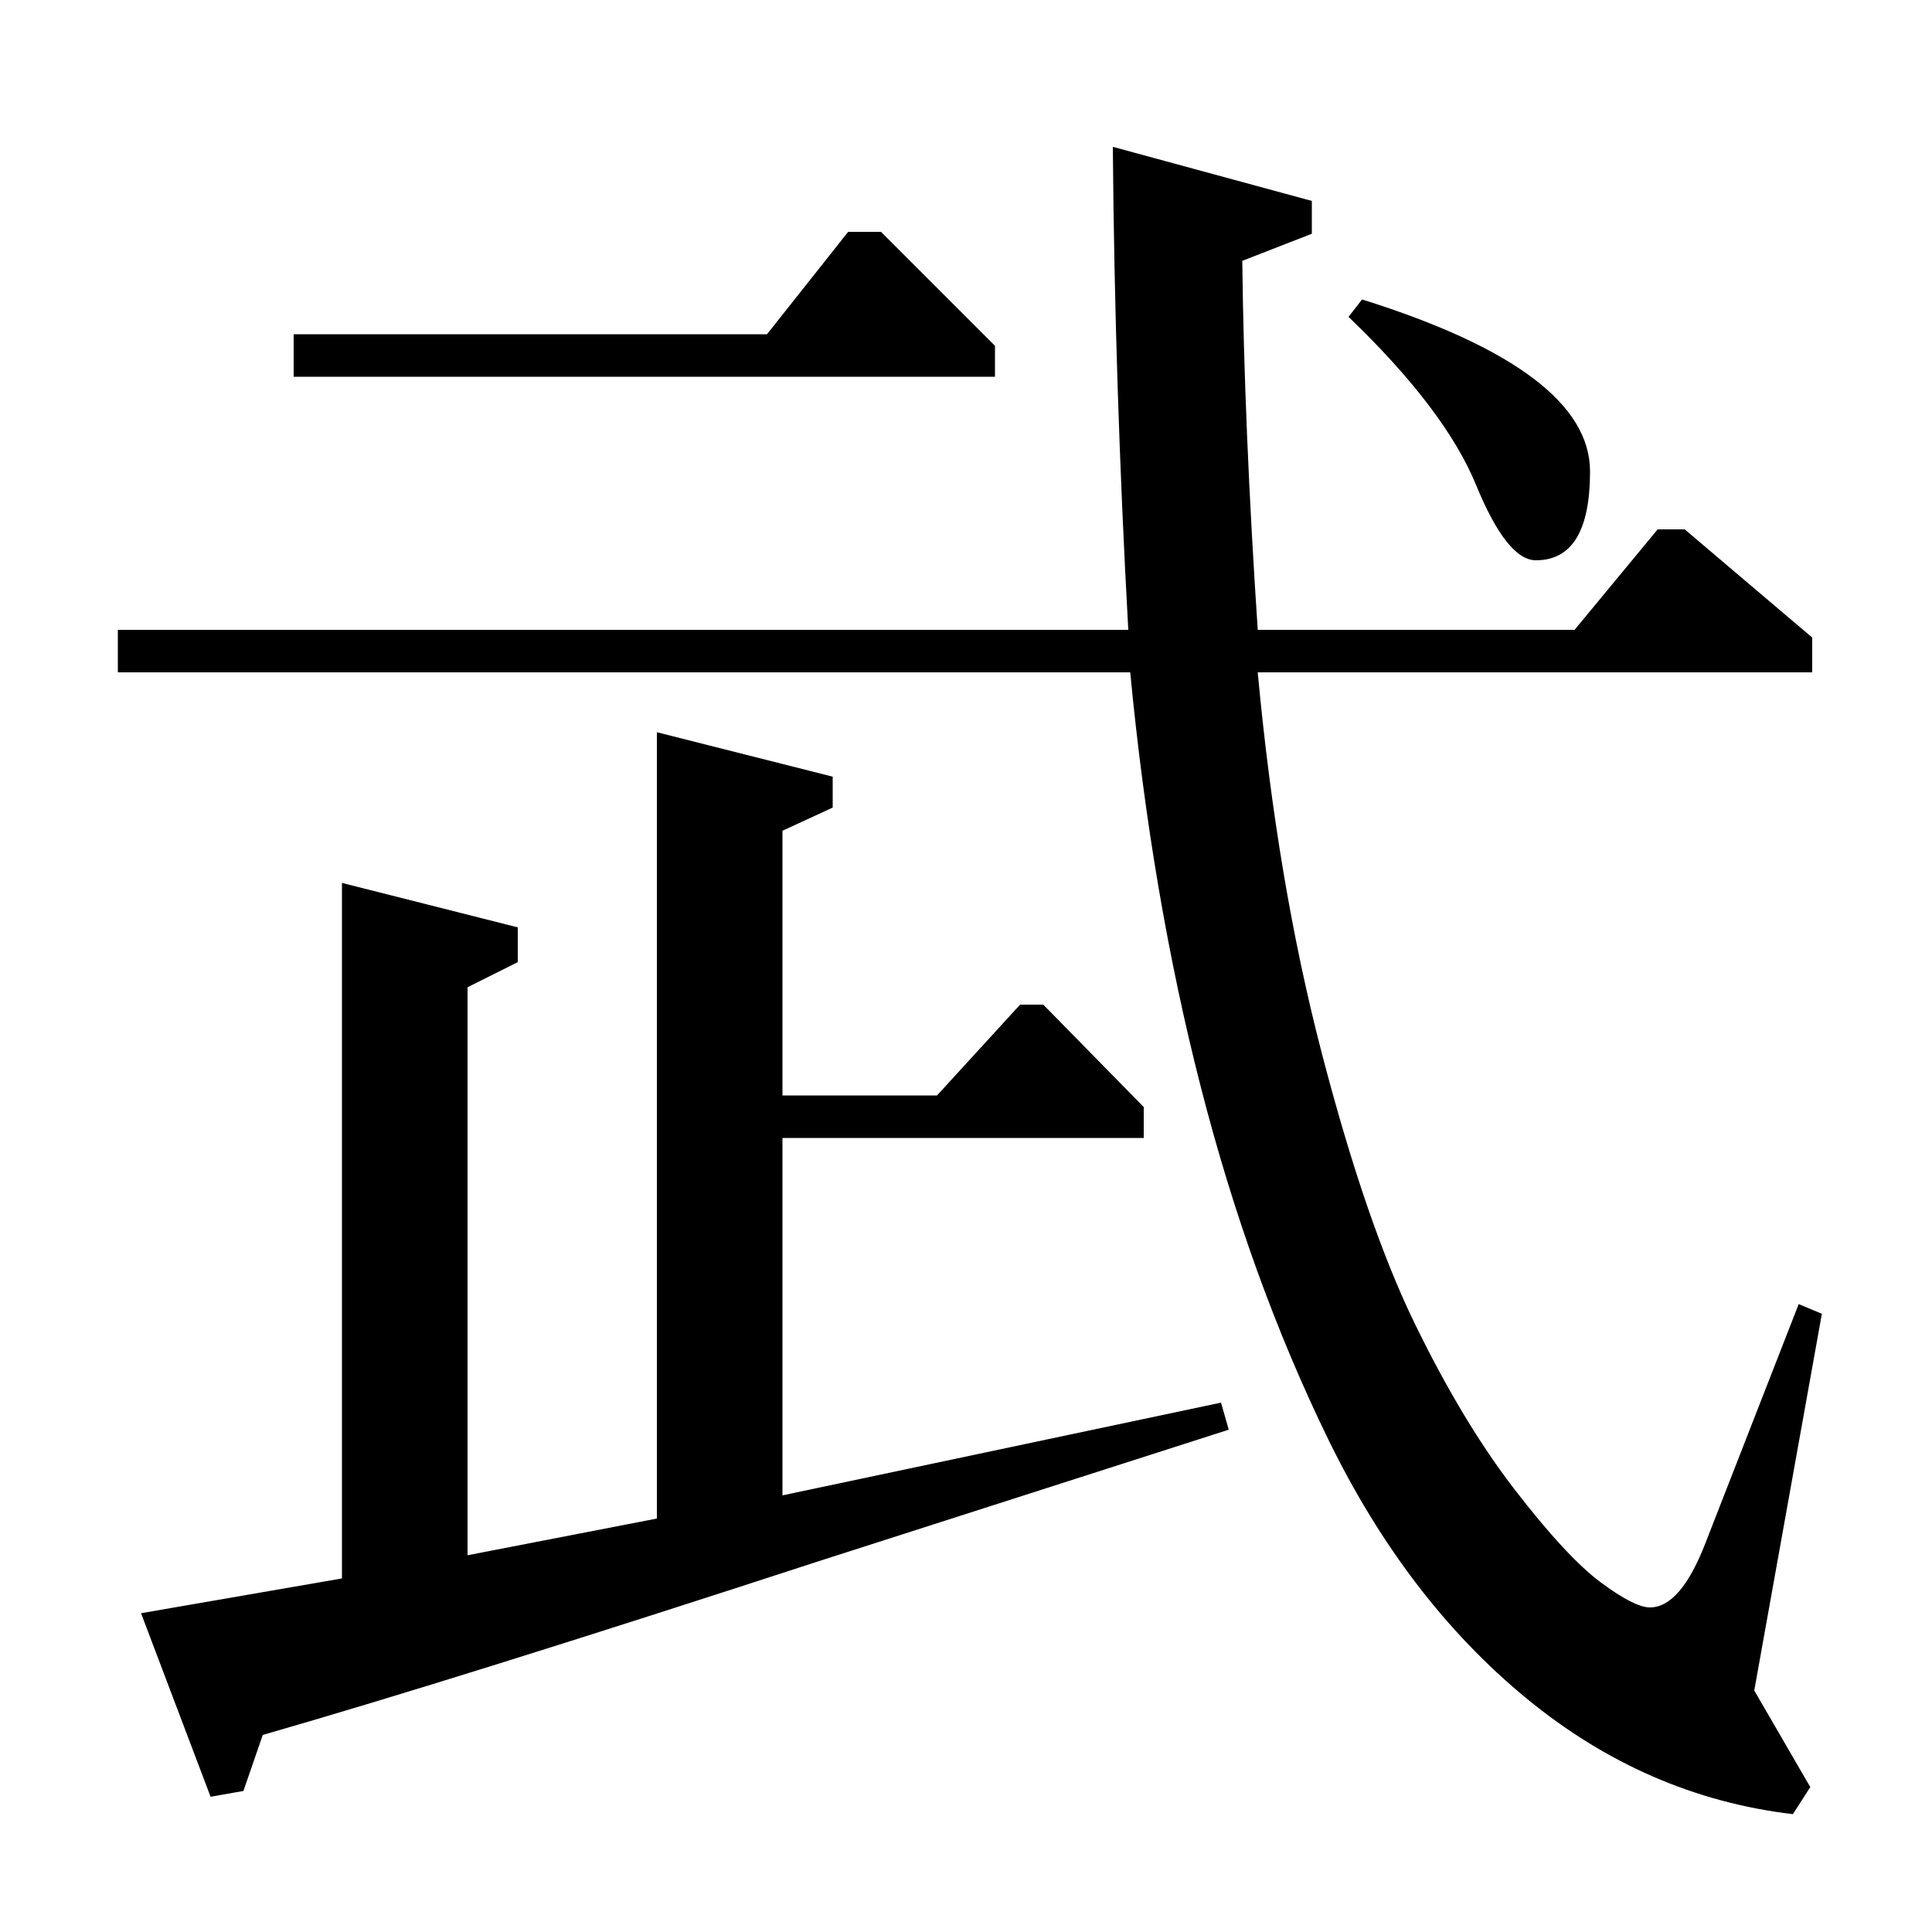 <?xml version="1.0" standalone="no"?>
<!DOCTYPE svg PUBLIC "-//W3C//DTD SVG 1.1//EN" "http://www.w3.org/Graphics/SVG/1.1/DTD/svg11.dtd" >
<svg xmlns="http://www.w3.org/2000/svg" xmlns:xlink="http://www.w3.org/1999/xlink" version="1.1" viewBox="0 -140 1000 1000">
  <g transform="matrix(1 0 0 -1 0 860)">
   <path fill="currentColor"
d="M61 674h523q-7 126 -8 250l103 -28v-17l-36 -14q1 -86 8 -191h164l43 52h14l66 -56v-18h-287q10 -108 33 -196.5t48 -140t52 -86.5t44.5 -48t25.5 -13q16 0 29 34l48 123l12 -5l-35 -195l29 -50l-9 -14q-76 9 -138 60t-102.5 134t-66 182.5t-36.5 214.5h-524v22zM109 70
l-36 95l104 18v360l91 -23v-18l-26 -13v-294l98 19v407l91 -23v-16l-26 -12v-137h80l43 47h12l52 -53v-16h-187v-185l227 48l4 -14l-212 -68q-187 -61 -288 -90l-10 -29zM152 805v22h245l42 53h17l59 -59v-16h-363zM698 836l7 9q118 -37 118 -89q0 -46 -28 -46q-15 0 -31 39
t-66 87z" />
  </g>

</svg>
